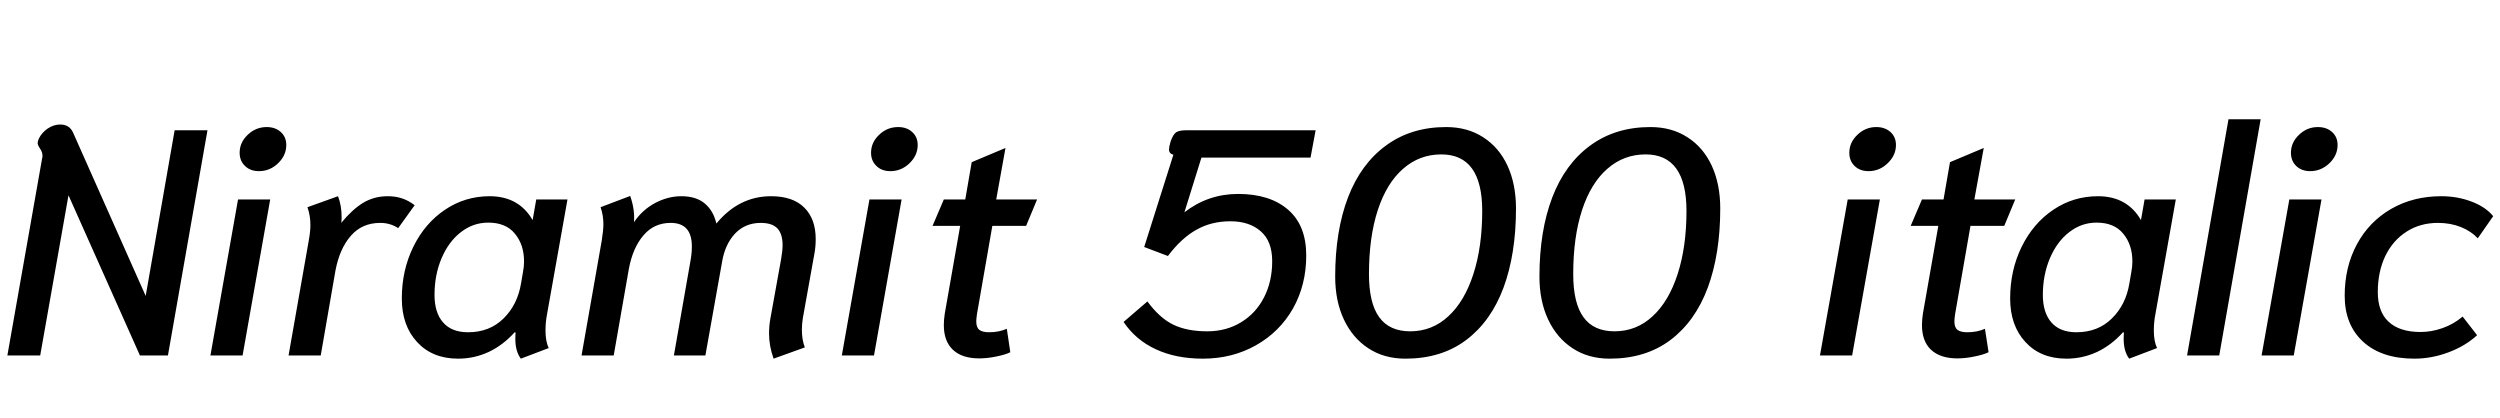 <svg xmlns="http://www.w3.org/2000/svg" xmlns:xlink="http://www.w3.org/1999/xlink" width="186.528" height="31.2"><path fill="black" d="M0.55 26.52L3.14 11.83Q3.17 11.76 3.17 11.62L3.17 11.62Q3.17 11.35 2.99 11.09Q2.81 10.82 2.81 10.68L2.81 10.68Q2.81 10.54 2.90 10.34L2.90 10.34Q3.12 9.89 3.56 9.59Q4.01 9.29 4.49 9.29L4.49 9.29Q5.18 9.29 5.45 9.89L5.45 9.89L10.87 22.08L13.03 9.72L15.48 9.72L12.53 26.52L10.44 26.52L5.11 14.57L3 26.52L0.55 26.52ZM19.32 12.77Q18.67 12.77 18.28 12.38Q17.88 12 17.88 11.40L17.88 11.40Q17.88 10.63 18.48 10.06Q19.08 9.48 19.90 9.48L19.90 9.48Q20.54 9.48 20.95 9.85Q21.36 10.22 21.36 10.82L21.36 10.82Q21.36 11.59 20.75 12.18Q20.14 12.77 19.32 12.77L19.32 12.77ZM15.70 26.52L17.76 14.88L20.16 14.88L18.10 26.52L15.70 26.52ZM21.53 26.52L23.04 17.93Q23.16 17.26 23.16 16.78L23.16 16.78Q23.16 16.10 22.94 15.46L22.94 15.46L25.22 14.64Q25.49 15.34 25.49 16.22L25.49 16.22Q25.49 16.49 25.46 16.63L25.46 16.63Q26.26 15.65 27.08 15.14Q27.91 14.64 28.92 14.64L28.92 14.64Q29.52 14.64 29.99 14.80Q30.46 14.95 30.94 15.31L30.94 15.31L29.71 17.02Q29.11 16.63 28.37 16.63L28.37 16.63Q27.02 16.63 26.18 17.59Q25.34 18.55 25.03 20.18L25.03 20.18L23.93 26.52L21.53 26.52ZM34.18 26.76Q32.26 26.76 31.12 25.52Q29.98 24.29 29.98 22.27L29.98 22.27Q29.98 20.16 30.84 18.41Q31.70 16.66 33.20 15.65Q34.70 14.64 36.53 14.64L36.53 14.64Q38.71 14.64 39.74 16.42L39.74 16.42L40.01 14.88L42.34 14.88L40.82 23.42Q40.70 24.02 40.70 24.67L40.70 24.67Q40.70 25.46 40.94 25.97L40.94 25.97L38.86 26.76Q38.45 26.21 38.45 25.30L38.45 25.30Q38.45 24.98 38.47 24.82L38.47 24.82L38.40 24.79Q37.54 25.75 36.46 26.26Q35.38 26.76 34.18 26.76L34.18 26.76ZM34.92 24.79Q36.53 24.79 37.57 23.76Q38.62 22.73 38.88 21.12L38.88 21.12L39.02 20.30Q39.10 19.90 39.10 19.51L39.10 19.51Q39.10 18.26 38.42 17.44Q37.75 16.61 36.43 16.61L36.43 16.61Q35.30 16.61 34.39 17.32Q33.48 18.02 32.95 19.26Q32.42 20.50 32.42 22.01L32.42 22.01Q32.42 23.33 33.06 24.06Q33.70 24.79 34.92 24.79L34.92 24.79ZM57.72 26.76Q57.38 25.82 57.38 24.89L57.38 24.89Q57.38 24.31 57.48 23.76L57.48 23.76L58.27 19.39Q58.39 18.72 58.39 18.29L58.39 18.29Q58.39 17.47 58.01 17.05Q57.62 16.63 56.76 16.63L56.76 16.63Q55.61 16.63 54.85 17.42Q54.10 18.22 53.88 19.51L53.88 19.51L52.63 26.52L50.28 26.52L51.53 19.39Q51.62 18.89 51.62 18.38L51.62 18.38Q51.62 16.63 50.04 16.63L50.04 16.63Q48.79 16.63 48 17.57Q47.21 18.50 46.92 20.06L46.92 20.06L45.79 26.52L43.39 26.52L44.90 17.93Q45.02 17.16 45.02 16.73L45.02 16.73Q45.02 16.06 44.81 15.46L44.81 15.46L47.02 14.62Q47.38 15.65 47.30 16.58L47.30 16.58Q47.93 15.65 48.89 15.14Q49.85 14.64 50.83 14.64L50.83 14.64Q51.94 14.64 52.58 15.18Q53.23 15.72 53.45 16.68L53.45 16.68Q55.13 14.64 57.53 14.64L57.53 14.64Q59.16 14.64 60.01 15.49Q60.86 16.34 60.86 17.83L60.86 17.83Q60.86 18.41 60.77 18.89L60.77 18.89L59.90 23.74Q59.83 24.17 59.83 24.60L59.83 24.60Q59.83 25.37 60.05 25.92L60.05 25.92L57.72 26.76ZM66.43 12.77Q65.78 12.77 65.39 12.38Q64.99 12 64.99 11.40L64.99 11.40Q64.99 10.63 65.59 10.06Q66.19 9.48 67.01 9.48L67.01 9.48Q67.66 9.48 68.06 9.85Q68.47 10.22 68.47 10.82L68.47 10.82Q68.47 11.59 67.86 12.18Q67.25 12.77 66.43 12.77L66.43 12.77ZM62.81 26.52L64.87 14.88L67.27 14.88L65.21 26.52L62.81 26.52ZM73.06 26.74Q71.78 26.74 71.10 26.10Q70.42 25.46 70.42 24.26L70.42 24.26Q70.42 23.86 70.49 23.40L70.49 23.40L71.64 16.85L69.58 16.85L70.42 14.88L72.02 14.88L72.50 12.10L75.02 11.04L74.33 14.88L77.38 14.88L76.56 16.85L74.04 16.85L72.89 23.45Q72.84 23.83 72.84 23.98L72.84 23.98Q72.84 24.43 73.07 24.61Q73.30 24.79 73.80 24.79L73.80 24.79Q74.54 24.79 75.12 24.53L75.12 24.53L75.38 26.28Q75.00 26.47 74.33 26.60Q73.66 26.74 73.06 26.74L73.06 26.74ZM89.74 26.76Q87.74 26.76 86.24 26.06Q84.74 25.37 83.83 24.02L83.83 24.02L85.61 22.49Q86.50 23.71 87.53 24.22Q88.56 24.72 90.07 24.72L90.07 24.72Q91.49 24.72 92.59 24.05Q93.70 23.38 94.31 22.19Q94.92 21 94.92 19.49L94.92 19.49Q94.92 18 94.07 17.26Q93.22 16.51 91.80 16.51L91.80 16.51Q90.38 16.51 89.27 17.14Q88.15 17.76 87.14 19.10L87.14 19.10L85.37 18.43L87.55 11.54Q87.22 11.47 87.22 11.14L87.22 11.14Q87.22 10.97 87.34 10.56L87.34 10.56Q87.53 10.01 87.77 9.86Q88.01 9.72 88.49 9.72L88.49 9.72L98.16 9.72L97.78 11.76L89.64 11.76L88.37 15.84Q90.14 14.47 92.38 14.47L92.38 14.47Q94.75 14.47 96.11 15.65Q97.46 16.82 97.46 19.06L97.46 19.06Q97.46 21.26 96.47 23.02Q95.47 24.77 93.71 25.76Q91.94 26.76 89.74 26.76L89.74 26.76ZM104.86 26.76Q103.27 26.76 102.10 25.99Q100.92 25.22 100.27 23.84Q99.62 22.46 99.62 20.64L99.62 20.64Q99.62 17.23 100.58 14.72Q101.54 12.22 103.42 10.85Q105.29 9.48 107.90 9.48L107.90 9.48Q109.49 9.48 110.66 10.24Q111.84 10.99 112.48 12.37Q113.11 13.75 113.11 15.55L113.11 15.55Q113.11 18.94 112.18 21.46Q111.24 23.98 109.39 25.37Q107.54 26.76 104.86 26.76L104.86 26.76ZM105.22 24.72Q106.85 24.72 108.06 23.60Q109.27 22.49 109.93 20.45Q110.59 18.41 110.59 15.74L110.59 15.74Q110.59 11.52 107.54 11.52L107.54 11.52Q105.91 11.52 104.69 12.59Q103.46 13.66 102.80 15.67Q102.14 17.69 102.14 20.45L102.14 20.45Q102.14 22.61 102.90 23.66Q103.66 24.72 105.22 24.72L105.22 24.72ZM120.10 26.76Q118.51 26.76 117.34 25.99Q116.16 25.22 115.51 23.84Q114.86 22.46 114.86 20.64L114.86 20.64Q114.86 17.23 115.82 14.72Q116.78 12.22 118.66 10.85Q120.53 9.48 123.14 9.48L123.14 9.48Q124.73 9.48 125.90 10.24Q127.08 10.99 127.72 12.37Q128.35 13.75 128.35 15.55L128.35 15.55Q128.35 18.94 127.42 21.46Q126.48 23.98 124.63 25.37Q122.78 26.76 120.10 26.76L120.10 26.76ZM120.46 24.72Q122.09 24.72 123.30 23.60Q124.51 22.49 125.17 20.45Q125.83 18.41 125.83 15.74L125.83 15.74Q125.83 11.52 122.78 11.52L122.78 11.52Q121.15 11.52 119.93 12.59Q118.70 13.66 118.04 15.67Q117.38 17.69 117.38 20.45L117.38 20.45Q117.38 22.61 118.14 23.66Q118.90 24.72 120.46 24.72L120.46 24.72ZM139.42 12.77Q138.77 12.77 138.37 12.38Q137.98 12 137.98 11.40L137.98 11.40Q137.98 10.63 138.58 10.06Q139.18 9.48 139.99 9.48L139.99 9.48Q140.64 9.48 141.05 9.85Q141.46 10.22 141.46 10.82L141.46 10.82Q141.46 11.59 140.84 12.18Q140.23 12.77 139.42 12.77L139.42 12.77ZM135.79 26.52L137.86 14.88L140.26 14.88L138.19 26.52L135.79 26.52ZM146.04 26.74Q144.77 26.74 144.08 26.10Q143.40 25.46 143.40 24.26L143.40 24.26Q143.40 23.86 143.47 23.40L143.47 23.40L144.62 16.85L142.56 16.85L143.40 14.88L145.01 14.88L145.49 12.10L148.01 11.04L147.31 14.88L150.36 14.88L149.54 16.85L147.02 16.85L145.87 23.45Q145.82 23.83 145.82 23.98L145.82 23.98Q145.82 24.43 146.05 24.61Q146.28 24.79 146.78 24.79L146.78 24.79Q147.53 24.79 148.10 24.53L148.10 24.53L148.37 26.28Q147.98 26.47 147.31 26.60Q146.64 26.74 146.04 26.74L146.04 26.74ZM154.18 26.76Q152.26 26.76 151.12 25.52Q149.98 24.29 149.98 22.27L149.98 22.27Q149.98 20.16 150.84 18.41Q151.70 16.66 153.20 15.65Q154.70 14.64 156.53 14.64L156.53 14.64Q158.71 14.64 159.74 16.42L159.74 16.42L160.01 14.88L162.34 14.88L160.82 23.42Q160.70 24.02 160.70 24.67L160.70 24.67Q160.70 25.46 160.94 25.97L160.94 25.97L158.86 26.76Q158.45 26.21 158.45 25.30L158.45 25.30Q158.45 24.98 158.47 24.82L158.47 24.82L158.40 24.79Q157.54 25.75 156.46 26.26Q155.38 26.76 154.18 26.76L154.18 26.76ZM154.92 24.79Q156.53 24.79 157.57 23.76Q158.62 22.73 158.88 21.12L158.88 21.12L159.02 20.30Q159.10 19.90 159.10 19.51L159.10 19.51Q159.10 18.26 158.42 17.44Q157.75 16.61 156.43 16.61L156.43 16.61Q155.30 16.61 154.39 17.32Q153.48 18.02 152.95 19.26Q152.42 20.50 152.42 22.01L152.42 22.01Q152.42 23.33 153.06 24.06Q153.70 24.79 154.92 24.79L154.92 24.79ZM163.18 26.52L166.27 8.90L168.67 8.90L165.58 26.52L163.18 26.52ZM172.37 12.77Q171.72 12.77 171.32 12.38Q170.93 12 170.93 11.40L170.93 11.40Q170.93 10.63 171.53 10.06Q172.13 9.48 172.94 9.48L172.94 9.48Q173.59 9.48 174 9.85Q174.41 10.22 174.41 10.82L174.41 10.82Q174.41 11.59 173.80 12.18Q173.18 12.77 172.37 12.77L172.37 12.77ZM168.74 26.52L170.81 14.88L173.21 14.88L171.14 26.52L168.74 26.52ZM180.14 26.76Q177.70 26.76 176.32 25.50Q174.94 24.24 174.94 22.06L174.94 22.06Q174.94 19.92 175.85 18.23Q176.76 16.54 178.40 15.59Q180.05 14.64 182.14 14.64L182.14 14.64Q183.36 14.64 184.40 15.04Q185.45 15.43 186.02 16.13L186.02 16.13L184.87 17.78Q184.39 17.26 183.61 16.94Q182.83 16.63 181.90 16.63L181.90 16.63Q180.58 16.63 179.56 17.28Q178.54 17.93 177.97 19.10Q177.41 20.28 177.41 21.79L177.41 21.79Q177.41 23.26 178.22 24.01Q179.04 24.77 180.60 24.77L180.60 24.77Q181.42 24.77 182.24 24.48Q183.07 24.19 183.74 23.62L183.74 23.62L184.82 25.01Q183.94 25.82 182.68 26.29Q181.42 26.76 180.14 26.76L180.14 26.76Z"/></svg>